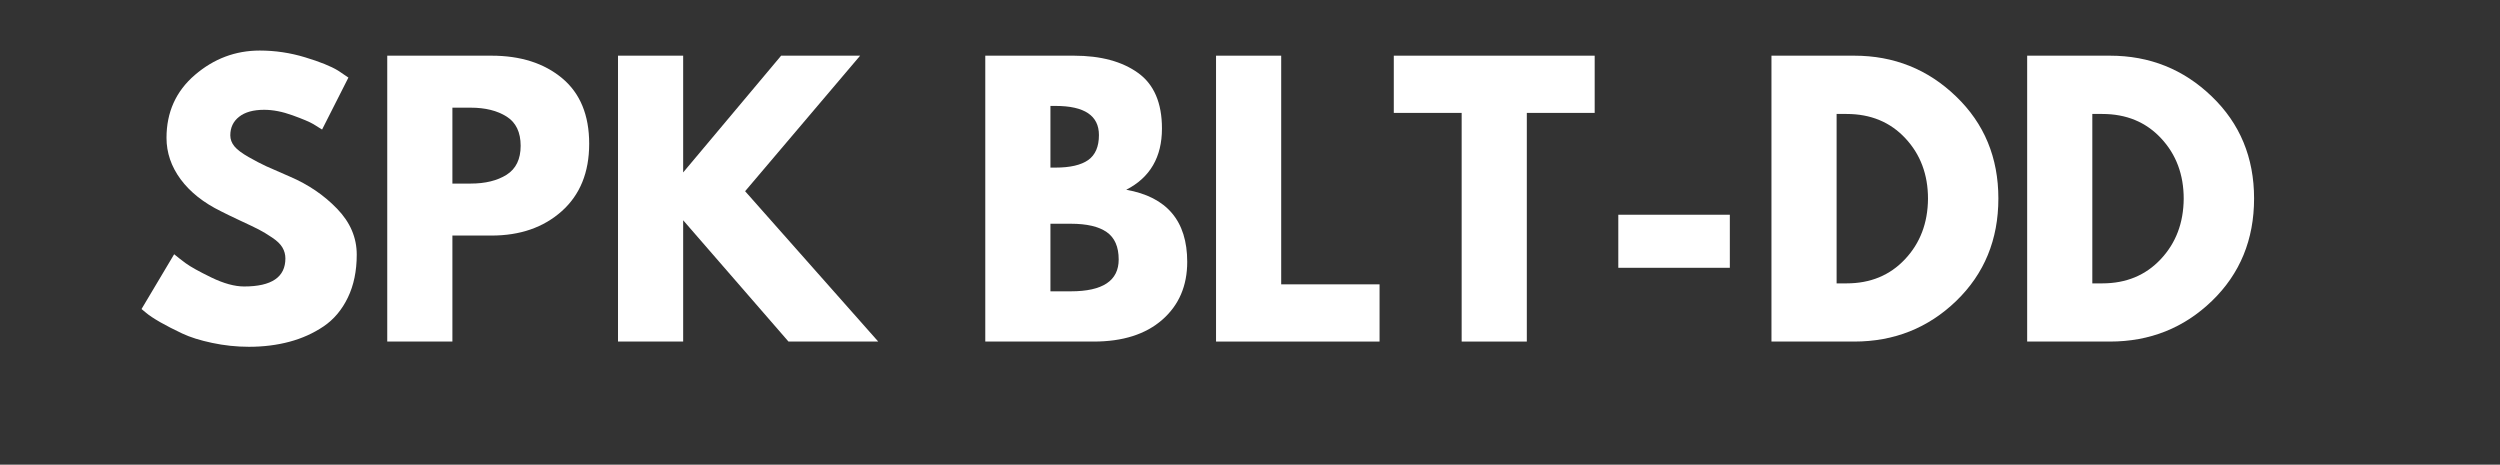 <svg xmlns="http://www.w3.org/2000/svg" xmlns:xlink="http://www.w3.org/1999/xlink" width="538" zoomAndPan="magnify" viewBox="0 0 403.5 75" height="100" preserveAspectRatio="xMidYMid meet" version="1.0"><rect x="0" y="0" width="403.5" height="75" fill="#333333" stroke="none"/><defs><g/></defs><g fill="#ffffff" fill-opacity="1"><g transform="translate(21.562, 55.128)"><g><path d="M 20.359 -46.969 C 22.859 -46.969 25.301 -46.602 27.688 -45.875 C 30.07 -45.156 31.844 -44.441 33 -43.734 L 34.672 -42.609 L 30.422 -34.219 C 30.086 -34.445 29.617 -34.738 29.016 -35.094 C 28.422 -35.445 27.301 -35.922 25.656 -36.516 C 24.02 -37.109 22.492 -37.406 21.078 -37.406 C 19.328 -37.406 17.977 -37.031 17.031 -36.281 C 16.082 -35.539 15.609 -34.539 15.609 -33.281 C 15.609 -32.645 15.828 -32.055 16.266 -31.516 C 16.711 -30.973 17.477 -30.395 18.562 -29.781 C 19.645 -29.164 20.594 -28.672 21.406 -28.297 C 22.227 -27.922 23.5 -27.363 25.219 -26.625 C 28.195 -25.352 30.738 -23.625 32.844 -21.438 C 34.957 -19.258 36.016 -16.789 36.016 -14.031 C 36.016 -11.383 35.535 -9.07 34.578 -7.094 C 33.629 -5.125 32.328 -3.578 30.672 -2.453 C 29.016 -1.336 27.176 -0.508 25.156 0.031 C 23.145 0.57 20.969 0.844 18.625 0.844 C 16.613 0.844 14.633 0.633 12.688 0.219 C 10.75 -0.188 9.129 -0.695 7.828 -1.312 C 6.523 -1.926 5.348 -2.531 4.297 -3.125 C 3.254 -3.727 2.492 -4.234 2.016 -4.641 L 1.281 -5.25 L 6.547 -14.094 C 6.992 -13.719 7.609 -13.238 8.391 -12.656 C 9.172 -12.082 10.555 -11.312 12.547 -10.344 C 14.547 -9.375 16.312 -8.891 17.844 -8.891 C 22.281 -8.891 24.5 -10.398 24.5 -13.422 C 24.5 -14.055 24.336 -14.645 24.016 -15.188 C 23.703 -15.727 23.145 -16.266 22.344 -16.797 C 21.539 -17.336 20.832 -17.766 20.219 -18.078 C 19.602 -18.398 18.594 -18.883 17.188 -19.531 C 15.789 -20.188 14.758 -20.688 14.094 -21.031 C 11.289 -22.406 9.125 -24.125 7.594 -26.188 C 6.07 -28.258 5.312 -30.488 5.312 -32.875 C 5.312 -37.02 6.836 -40.406 9.891 -43.031 C 12.953 -45.656 16.441 -46.969 20.359 -46.969 Z M 20.359 -46.969 "/></g></g></g><g fill="#ffffff" fill-opacity="1"><g transform="translate(59.142, 55.128)"><g><path d="M 3.359 -46.141 L 20.188 -46.141 C 24.883 -46.141 28.688 -44.926 31.594 -42.5 C 34.5 -40.07 35.953 -36.547 35.953 -31.922 C 35.953 -27.305 34.477 -23.68 31.531 -21.047 C 28.594 -18.422 24.812 -17.109 20.188 -17.109 L 13.875 -17.109 L 13.875 0 L 3.359 0 Z M 13.875 -25.5 L 16.828 -25.5 C 19.18 -25.5 21.113 -25.973 22.625 -26.922 C 24.133 -27.879 24.891 -29.438 24.891 -31.594 C 24.891 -33.789 24.133 -35.363 22.625 -36.312 C 21.113 -37.27 19.18 -37.75 16.828 -37.75 L 13.875 -37.75 Z M 13.875 -25.5 "/></g></g></g><g fill="#ffffff" fill-opacity="1"><g transform="translate(96.387, 55.128)"><g><path d="M 45.359 0 L 30.875 0 L 13.875 -19.578 L 13.875 0 L 3.359 0 L 3.359 -46.141 L 13.875 -46.141 L 13.875 -27.297 L 29.688 -46.141 L 42.438 -46.141 L 23.875 -24.266 Z M 45.359 0 "/></g></g></g><g fill="#ffffff" fill-opacity="1"><g transform="translate(140.398, 55.128)"><g/></g></g><g fill="#ffffff" fill-opacity="1"><g transform="translate(155.665, 55.128)"><g><path d="M 3.359 -46.141 L 17.672 -46.141 C 21.992 -46.141 25.441 -45.211 28.016 -43.359 C 30.586 -41.516 31.875 -38.523 31.875 -34.391 C 31.875 -29.766 29.953 -26.469 26.109 -24.5 C 32.672 -23.344 35.953 -19.461 35.953 -12.859 C 35.953 -8.984 34.609 -5.867 31.922 -3.516 C 29.242 -1.172 25.555 0 20.859 0 L 3.359 0 Z M 13.875 -28.078 L 14.703 -28.078 C 17.055 -28.078 18.812 -28.484 19.969 -29.297 C 21.125 -30.117 21.703 -31.461 21.703 -33.328 C 21.703 -36.461 19.367 -38.031 14.703 -38.031 L 13.875 -38.031 Z M 13.875 -8.109 L 17.172 -8.109 C 22.316 -8.109 24.891 -9.82 24.891 -13.25 C 24.891 -15.301 24.242 -16.773 22.953 -17.672 C 21.672 -18.566 19.742 -19.016 17.172 -19.016 L 13.875 -19.016 Z M 13.875 -8.109 "/></g></g></g><g fill="#ffffff" fill-opacity="1"><g transform="translate(192.91, 55.128)"><g><path d="M 13.875 -46.141 L 13.875 -9.234 L 29.75 -9.234 L 29.75 0 L 3.359 0 L 3.359 -46.141 Z M 13.875 -46.141 "/></g></g></g><g fill="#ffffff" fill-opacity="1"><g transform="translate(224.506, 55.128)"><g><path d="M 0.453 -36.906 L 0.453 -46.141 L 32.875 -46.141 L 32.875 -36.906 L 21.922 -36.906 L 21.922 0 L 11.406 0 L 11.406 -36.906 Z M 0.453 -36.906 "/></g></g></g><g fill="#ffffff" fill-opacity="1"><g transform="translate(257.836, 55.128)"><g><path d="M 3.359 -20.469 L 21.359 -20.469 L 21.359 -11.906 L 3.359 -11.906 Z M 3.359 -20.469 "/></g></g></g><g fill="#ffffff" fill-opacity="1"><g transform="translate(282.554, 55.128)"><g><path d="M 3.359 -46.141 L 16.719 -46.141 C 23.133 -46.141 28.613 -43.945 33.156 -39.562 C 37.707 -35.188 39.984 -29.695 39.984 -23.094 C 39.984 -16.457 37.719 -10.945 33.188 -6.562 C 28.656 -2.188 23.164 0 16.719 0 L 3.359 0 Z M 13.875 -9.391 L 15.484 -9.391 C 19.328 -9.391 22.469 -10.688 24.906 -13.281 C 27.352 -15.875 28.594 -19.129 28.625 -23.047 C 28.625 -26.953 27.406 -30.207 24.969 -32.812 C 22.531 -35.426 19.367 -36.734 15.484 -36.734 L 13.875 -36.734 Z M 13.875 -9.391 "/></g></g></g><g fill="#ffffff" fill-opacity="1"><g transform="translate(323.825, 55.128)"><g><path d="M 3.359 -46.141 L 16.719 -46.141 C 23.133 -46.141 28.613 -43.945 33.156 -39.562 C 37.707 -35.188 39.984 -29.695 39.984 -23.094 C 39.984 -16.457 37.719 -10.945 33.188 -6.562 C 28.656 -2.188 23.164 0 16.719 0 L 3.359 0 Z M 13.875 -9.391 L 15.484 -9.391 C 19.328 -9.391 22.469 -10.688 24.906 -13.281 C 27.352 -15.875 28.594 -19.129 28.625 -23.047 C 28.625 -26.953 27.406 -30.207 24.969 -32.812 C 22.531 -35.426 19.367 -36.734 15.484 -36.734 L 13.875 -36.734 Z M 13.875 -9.391 "/></g></g></g></svg>